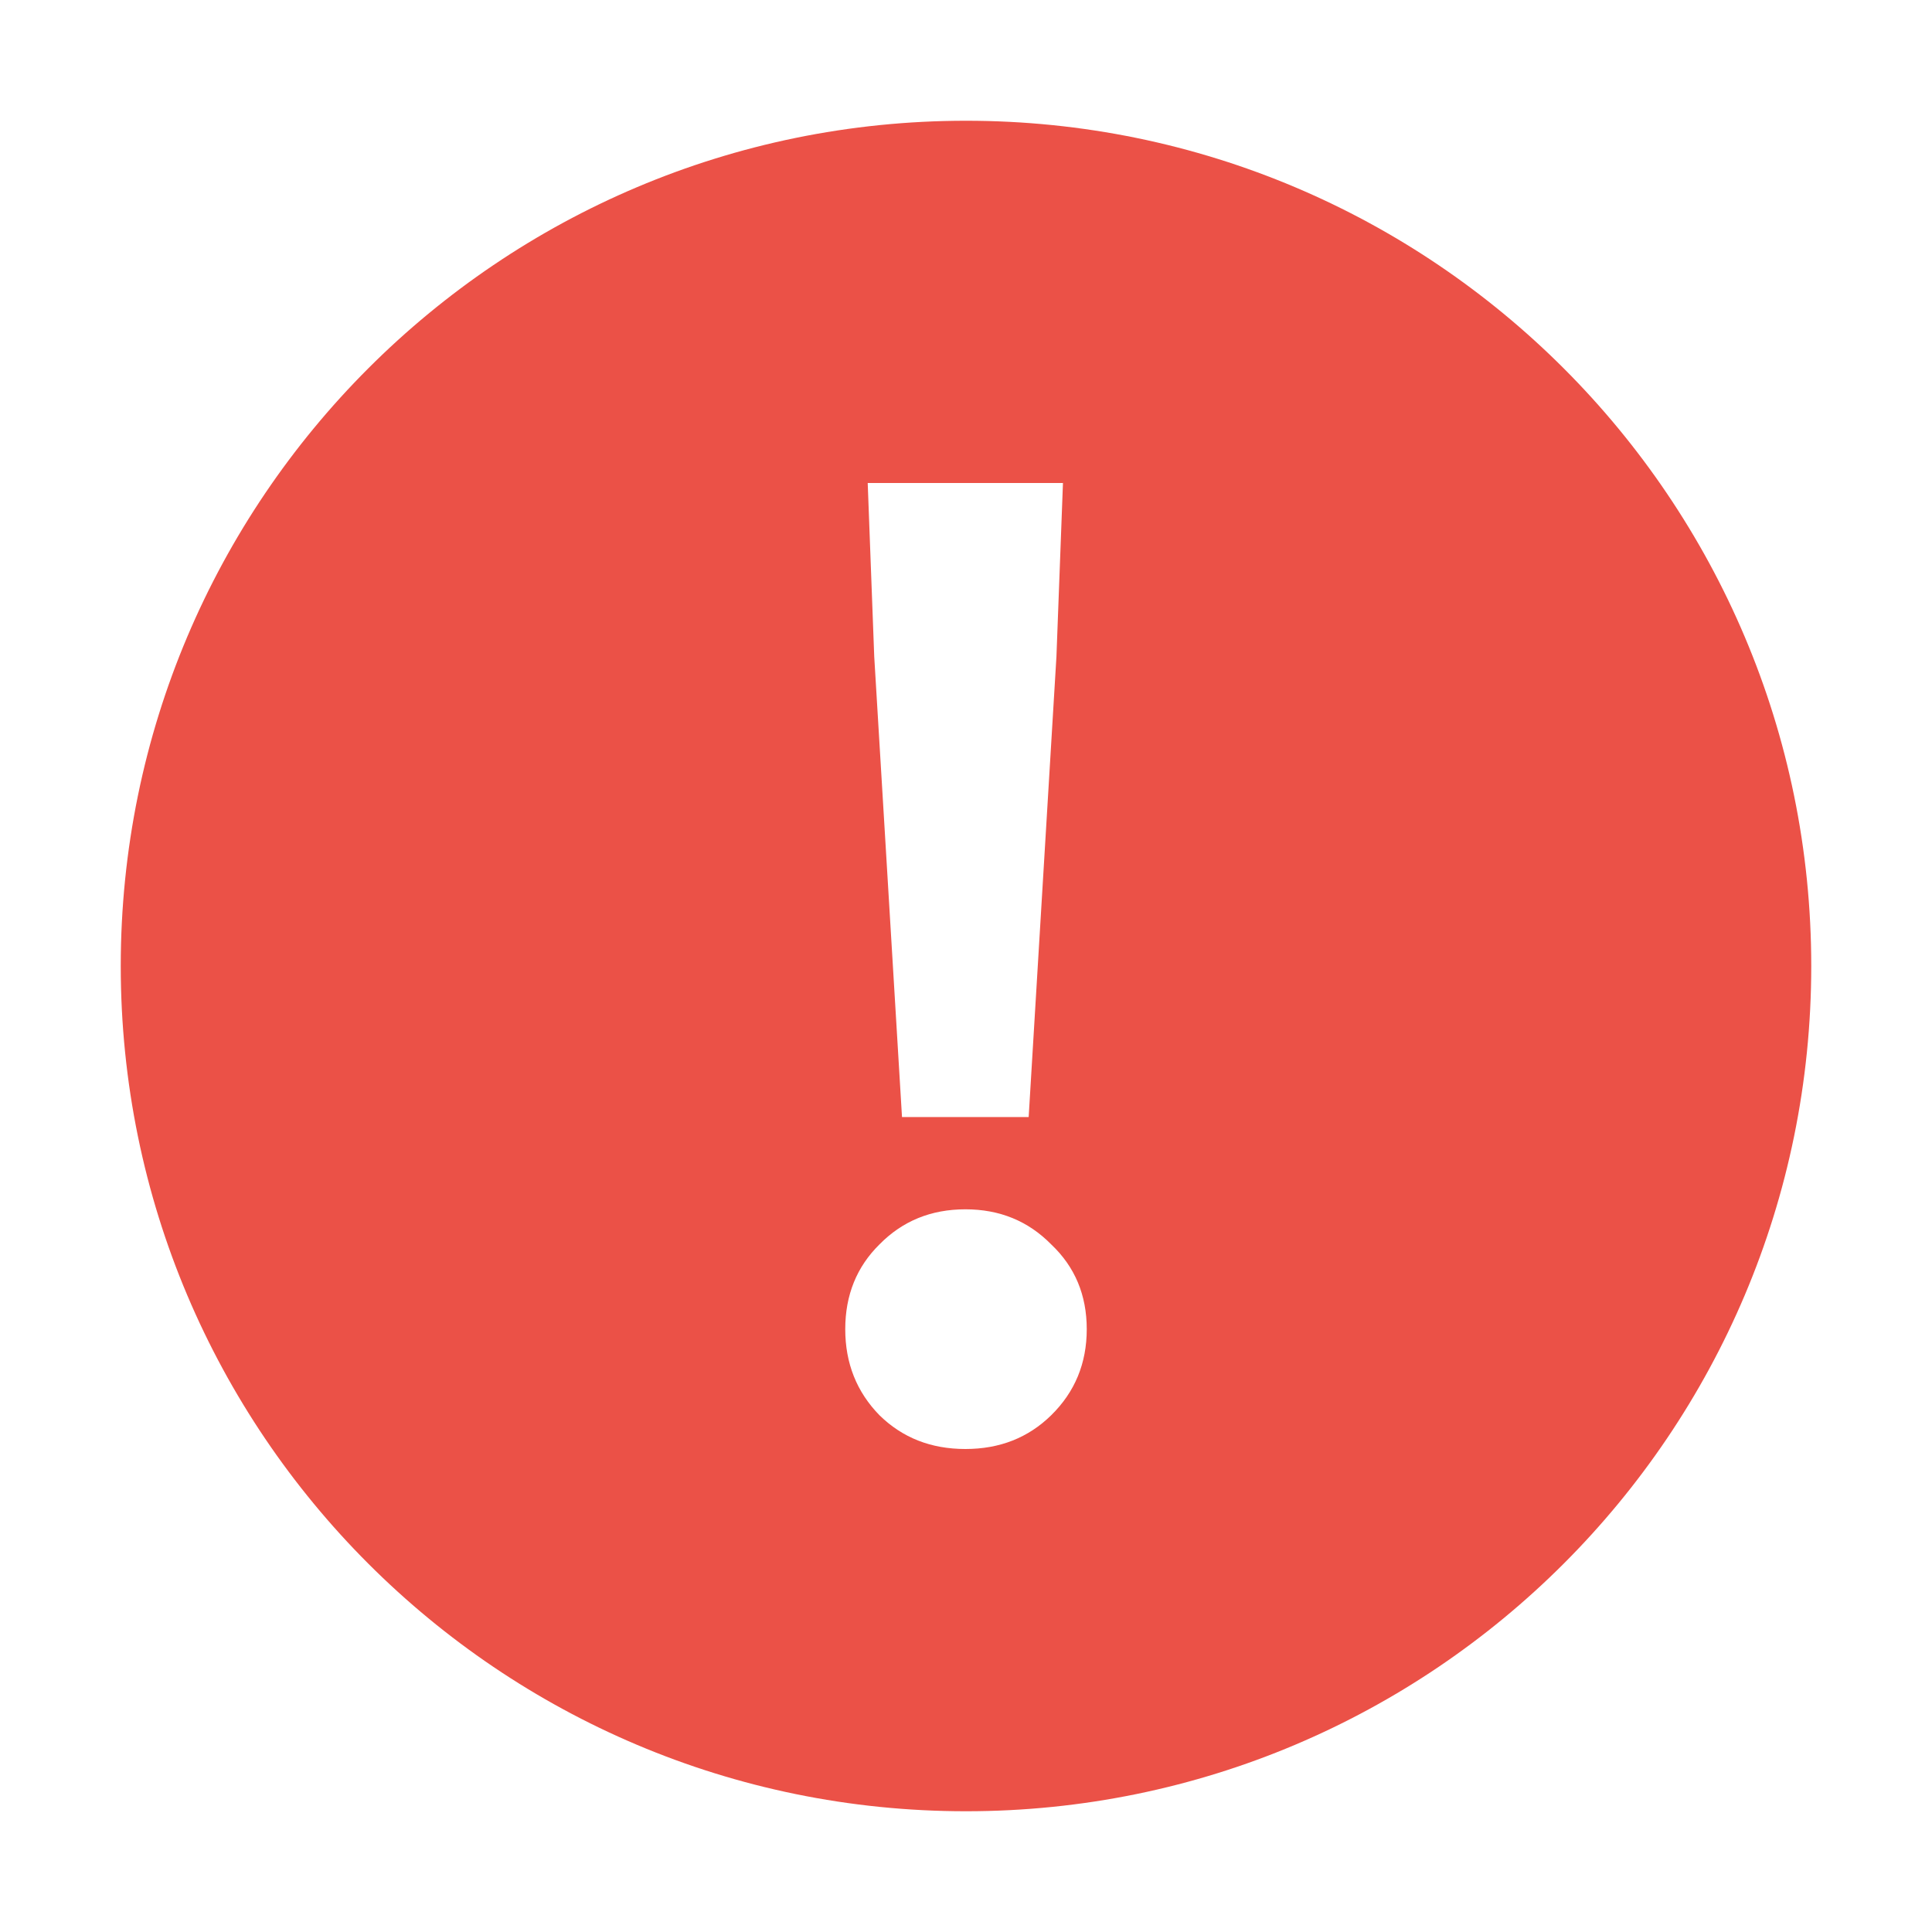 <svg width="16" height="16" viewBox="0 0 16 16" fill="none" xmlns="http://www.w3.org/2000/svg">
<path fill-rule="evenodd" clip-rule="evenodd" d="M8 15C4.134 15 1 11.866 1 8C1 4.134 4.134 1 8 1C11.866 1 15 4.134 15 8C15 11.866 11.866 15 8 15ZM7.186 4L7.24 5.437L7.47 9.251H8.519L8.749 5.437L8.803 4H7.186ZM7.284 11.721C7.474 11.907 7.71 12 7.995 12C8.279 12 8.515 11.907 8.705 11.721C8.902 11.528 9 11.29 9 11.008C9 10.725 8.902 10.491 8.705 10.305C8.515 10.112 8.279 10.015 7.995 10.015C7.71 10.015 7.474 10.112 7.284 10.305C7.095 10.491 7 10.725 7 11.008C7 11.29 7.095 11.528 7.284 11.721Z" fill="#EB5147"/>
</svg>
